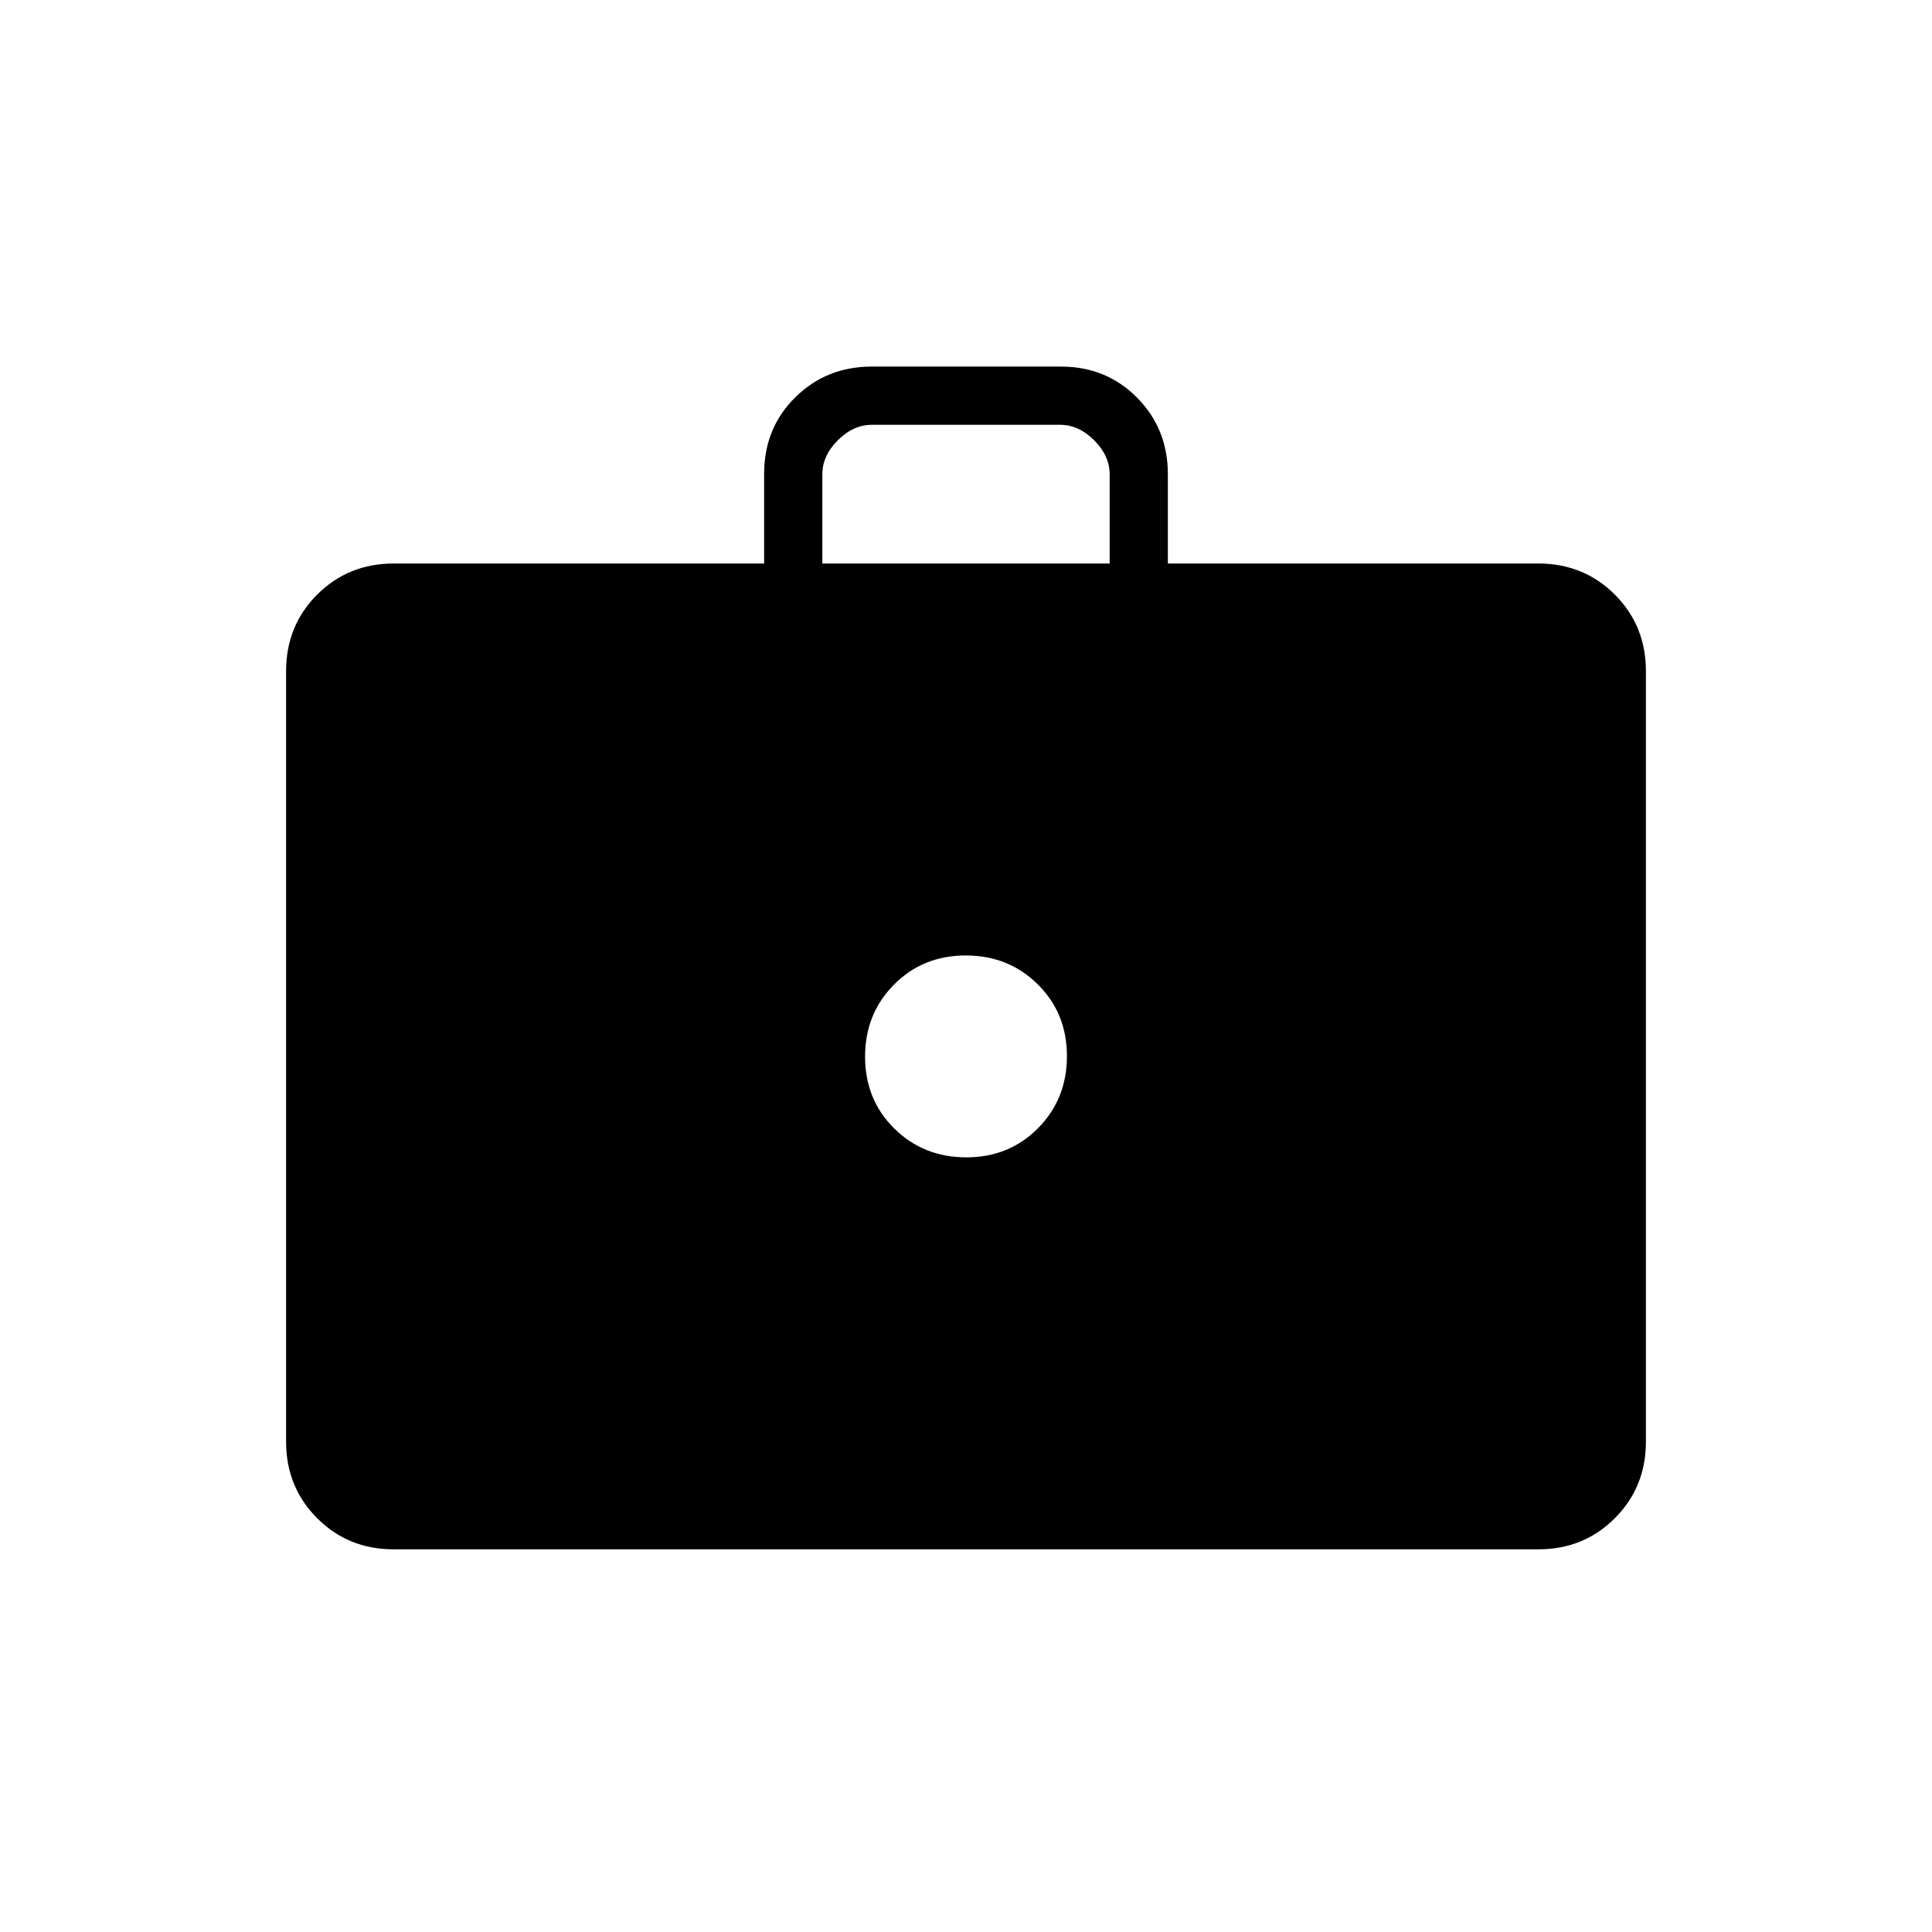 <svg xmlns="http://www.w3.org/2000/svg" height="20" viewBox="0 -960 960 960" width="20"><path d="M195.52-190.15q-22.47 0-37.92-15.45-15.45-15.45-15.45-38.09v-382.77q0-22.64 15.45-38.09Q173.05-680 195.69-680h184v-44.56q0-22.75 15.48-38.02 15.47-15.27 37.99-15.27h94.03q22.52 0 37.82 15.45t15.3 38.09V-680h184q22.64 0 38.09 15.45 15.45 15.45 15.45 38.09v382.77q0 22.64-15.45 38.09-15.45 15.45-37.92 15.45H195.52ZM408.62-680h142.76v-44.31q0-9.23-7.69-16.92-7.69-7.69-16.92-7.69h-93.54q-9.23 0-16.92 7.69-7.69 7.69-7.69 16.92V-680Zm71.53 295.08q21.3 0 35.65-14.5 14.35-14.5 14.35-35.8 0-21.31-14.49-35.66-14.5-14.35-35.81-14.35-21.3 0-35.65 14.5-14.35 14.49-14.35 35.8 0 21.31 14.49 35.66 14.5 14.35 35.81 14.35Z"/></svg>
